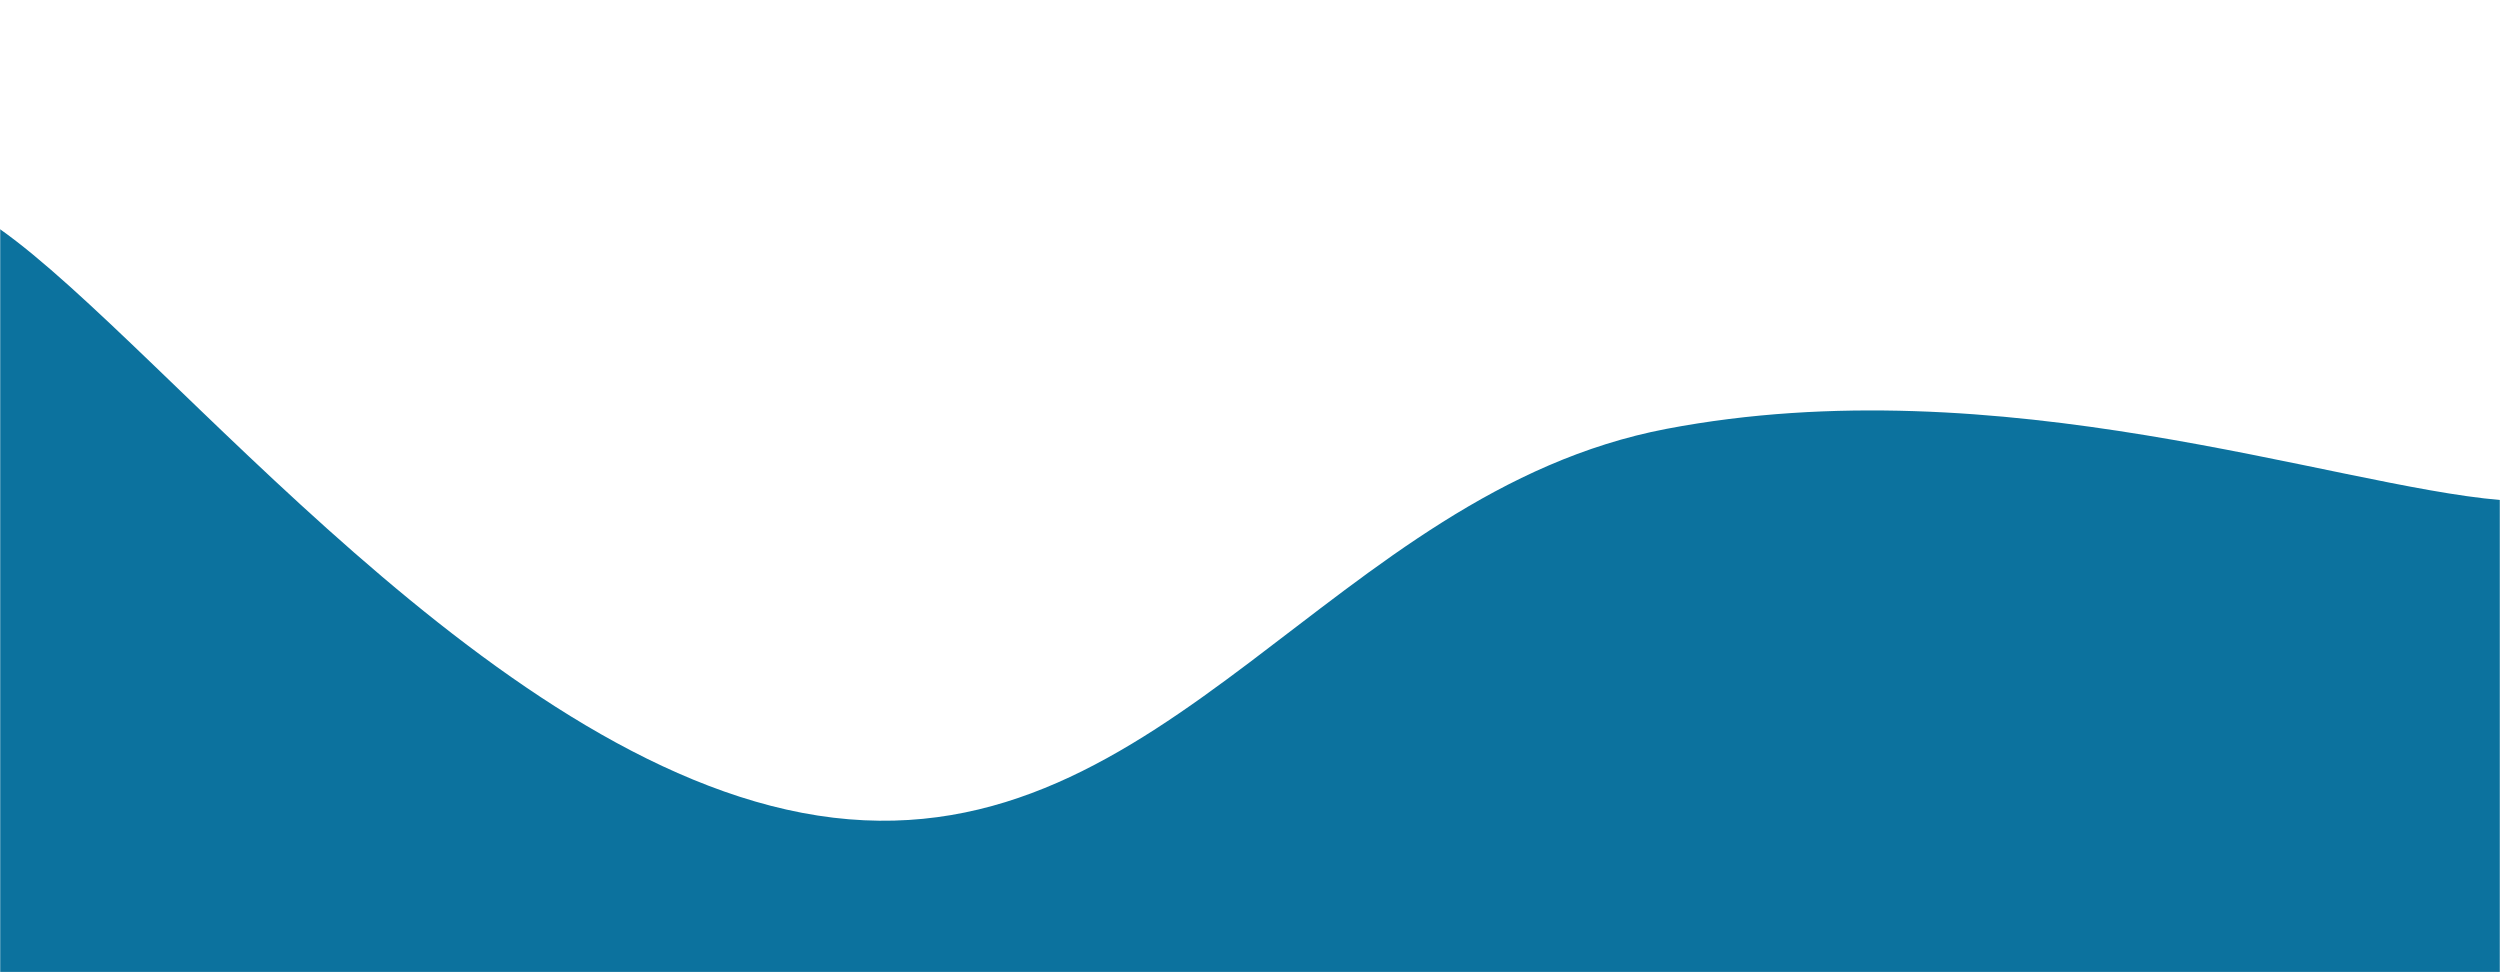 <svg xmlns="http://www.w3.org/2000/svg" version="1.1" xmlns:xlink="http://www.w3.org/1999/xlink" width="1440" height="560" preserveAspectRatio="none" viewBox="0 0 1440 560"><g mask="url(&quot;#SvgjsMask1065&quot;)" fill="none"><path d="M 0,132 C 96,199.8 288,448 480,471 C 672,494 768,283.6 960,247 C 1152,210.4 1344,279.8 1440,288L1440 560L0 560z" fill="rgba(12, 114, 158, 1)"></path></g><defs><mask id="SvgjsMask1065"><rect width="1440" height="560" fill="#ffffff"></rect></mask></defs></svg>